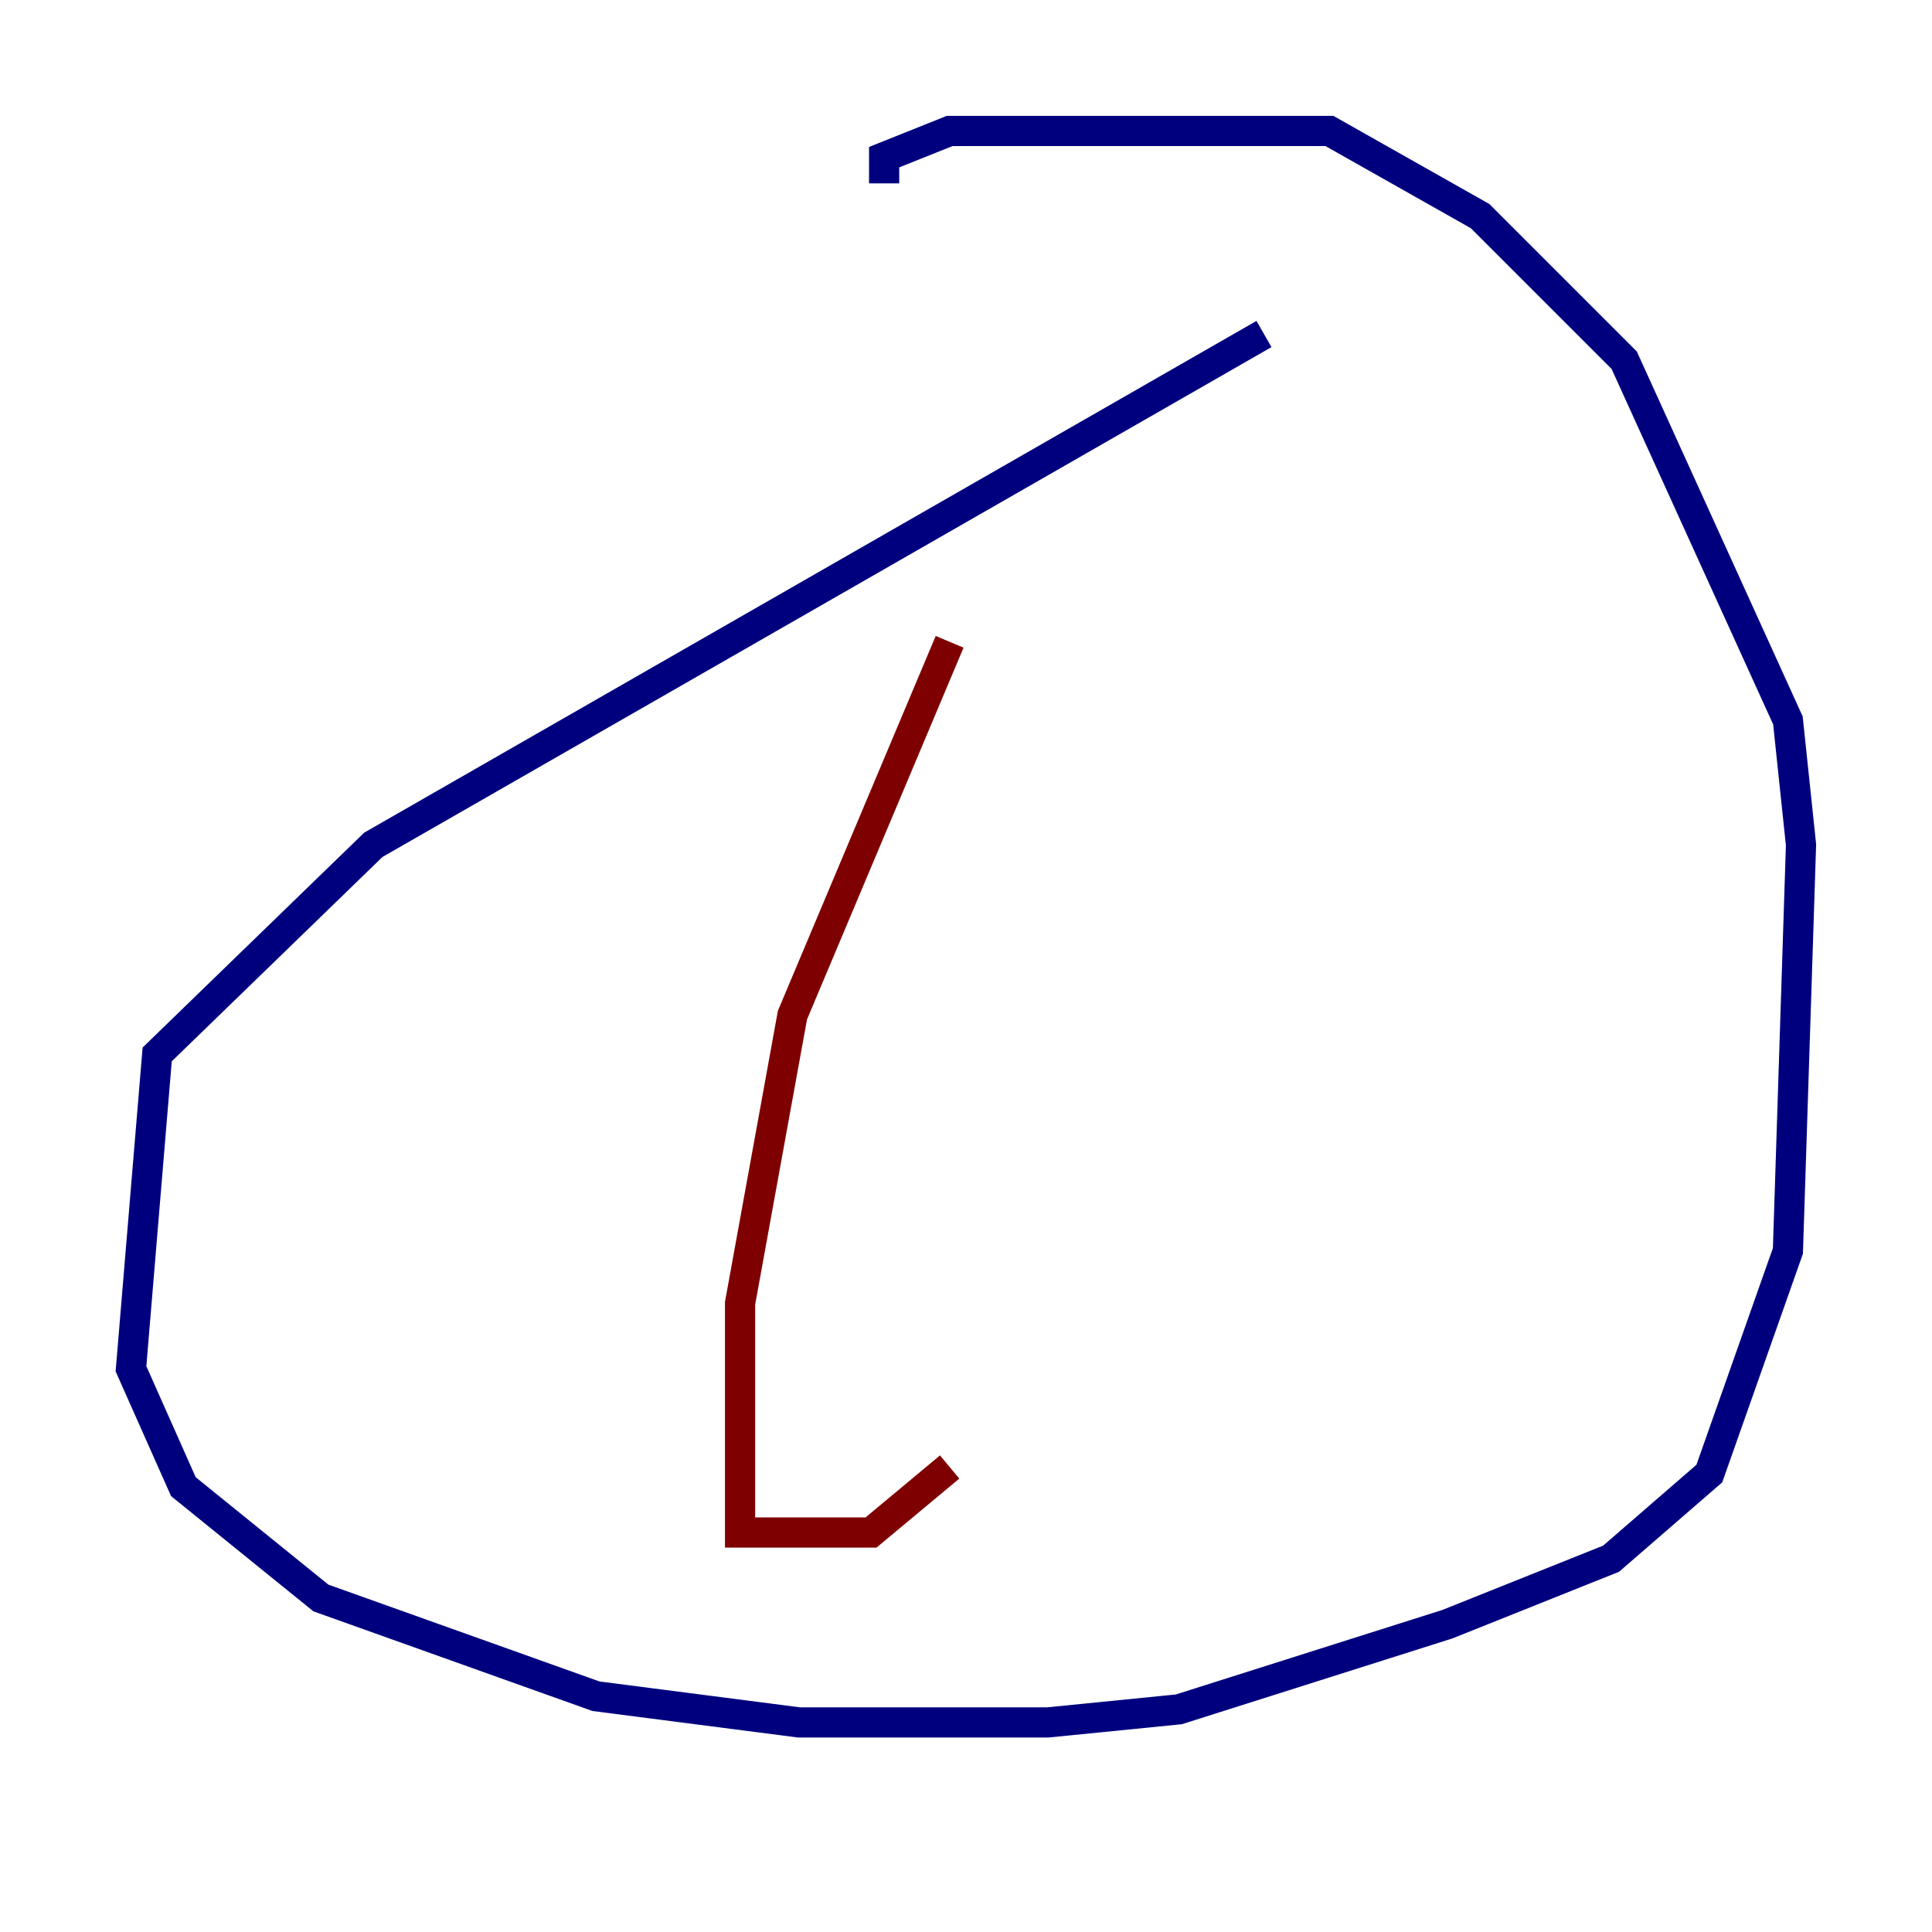 <?xml version="1.0" encoding="utf-8" ?>
<svg baseProfile="tiny" height="128" version="1.2" viewBox="0,0,128,128" width="128" xmlns="http://www.w3.org/2000/svg" xmlns:ev="http://www.w3.org/2001/xml-events" xmlns:xlink="http://www.w3.org/1999/xlink"><defs /><polyline fill="none" points="83.742,22.129 24.732,55.973 10.414,69.858 8.678,90.685 12.149,98.495 21.261,105.871 39.485,112.38 52.936,114.115 69.424,114.115 78.102,113.248 95.891,107.607 106.739,103.268 113.248,97.627 118.454,82.875 119.322,55.973 118.454,47.729 107.607,23.864 98.061,14.319 88.081,8.678 62.915,8.678 58.576,10.414 58.576,12.149" stroke="#00007f" stroke-width="2" /><polyline fill="none" points="59.444,50.766 59.444,50.766" stroke="#7cff79" stroke-width="2" /><polyline fill="none" points="62.915,42.522 52.502,67.254 49.031,86.346 49.031,101.532 57.709,101.532 62.915,97.193" stroke="#7f0000" stroke-width="2" /></svg>